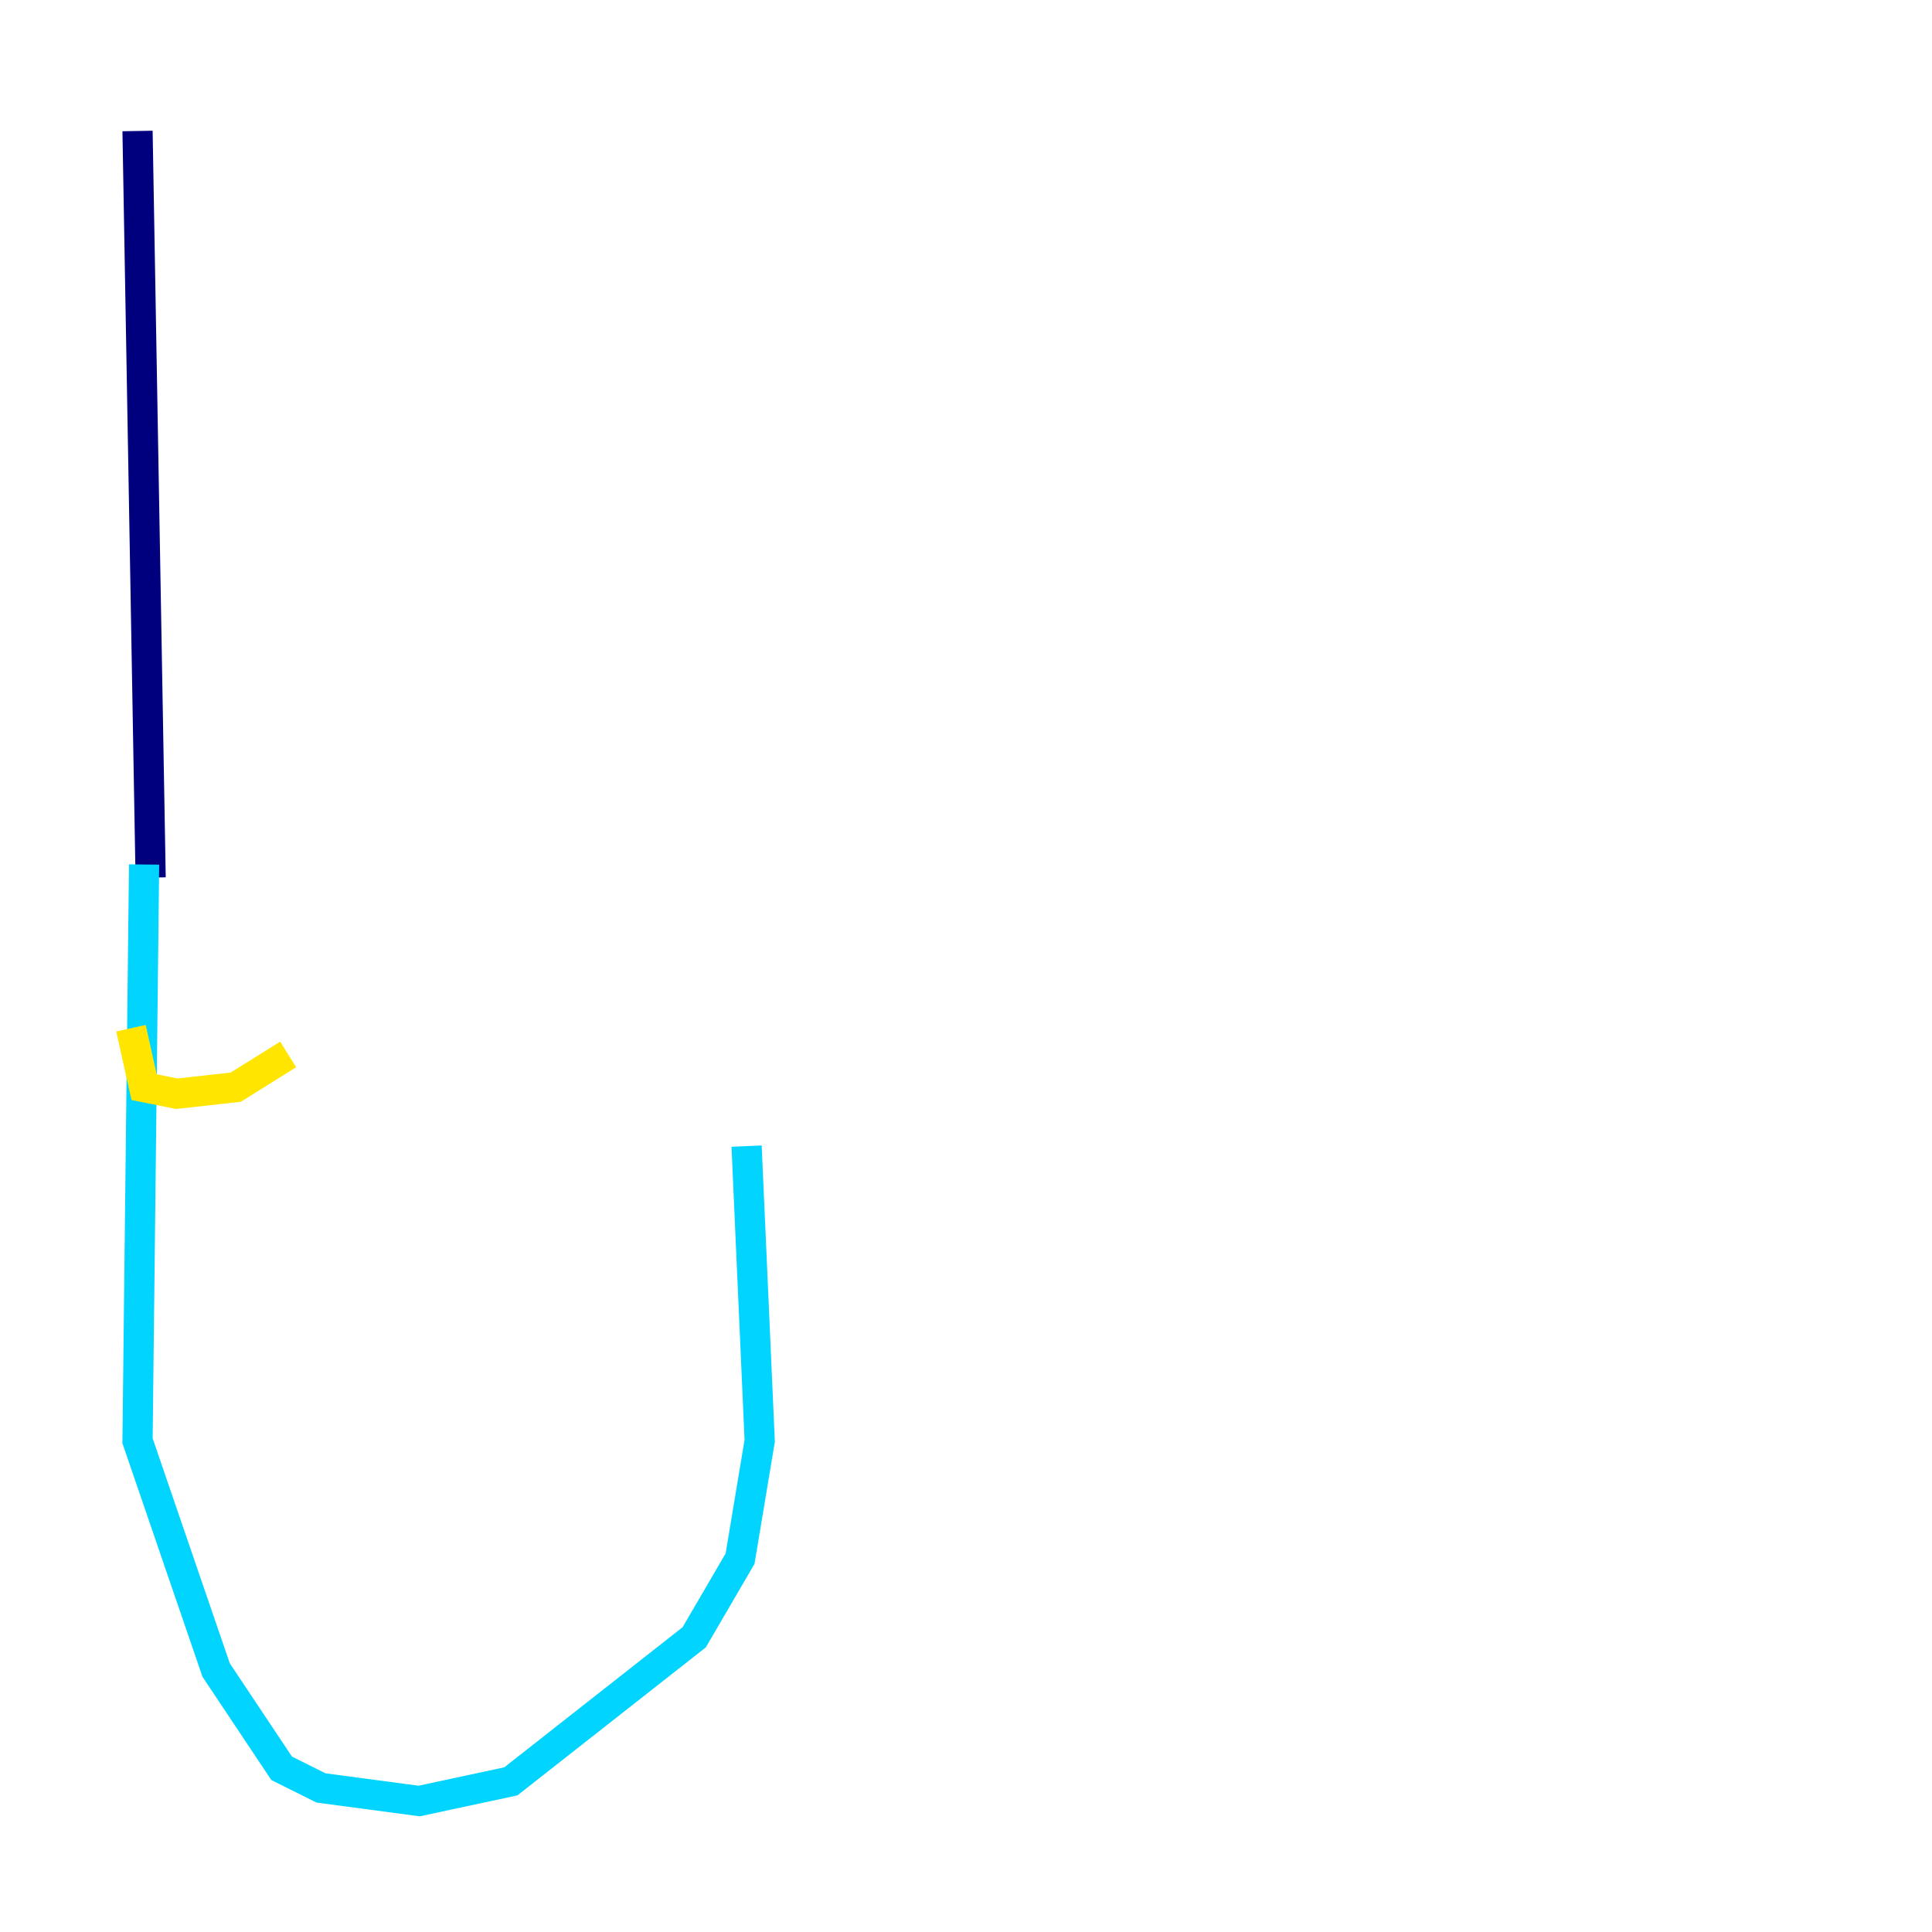 <?xml version="1.0" encoding="utf-8" ?>
<svg baseProfile="tiny" height="128" version="1.2" viewBox="0,0,128,128" width="128" xmlns="http://www.w3.org/2000/svg" xmlns:ev="http://www.w3.org/2001/xml-events" xmlns:xlink="http://www.w3.org/1999/xlink"><defs /><polyline fill="none" points="9.112,8.678 9.98,58.142" stroke="#00007f" stroke-width="2" /><polyline fill="none" points="9.546,57.275 9.112,95.458 14.319,110.644 18.658,117.153 21.261,118.454 27.77,119.322 33.844,118.02 45.993,108.475 49.031,103.268 50.332,95.458 49.464,75.932" stroke="#00d4ff" stroke-width="2" /><polyline fill="none" points="8.678,68.122 9.546,72.027 11.715,72.461 15.62,72.027 19.091,69.858" stroke="#ffe500" stroke-width="2" /><polyline fill="none" points="10.848,72.461 10.848,72.461" stroke="#7f0000" stroke-width="2" /></svg>